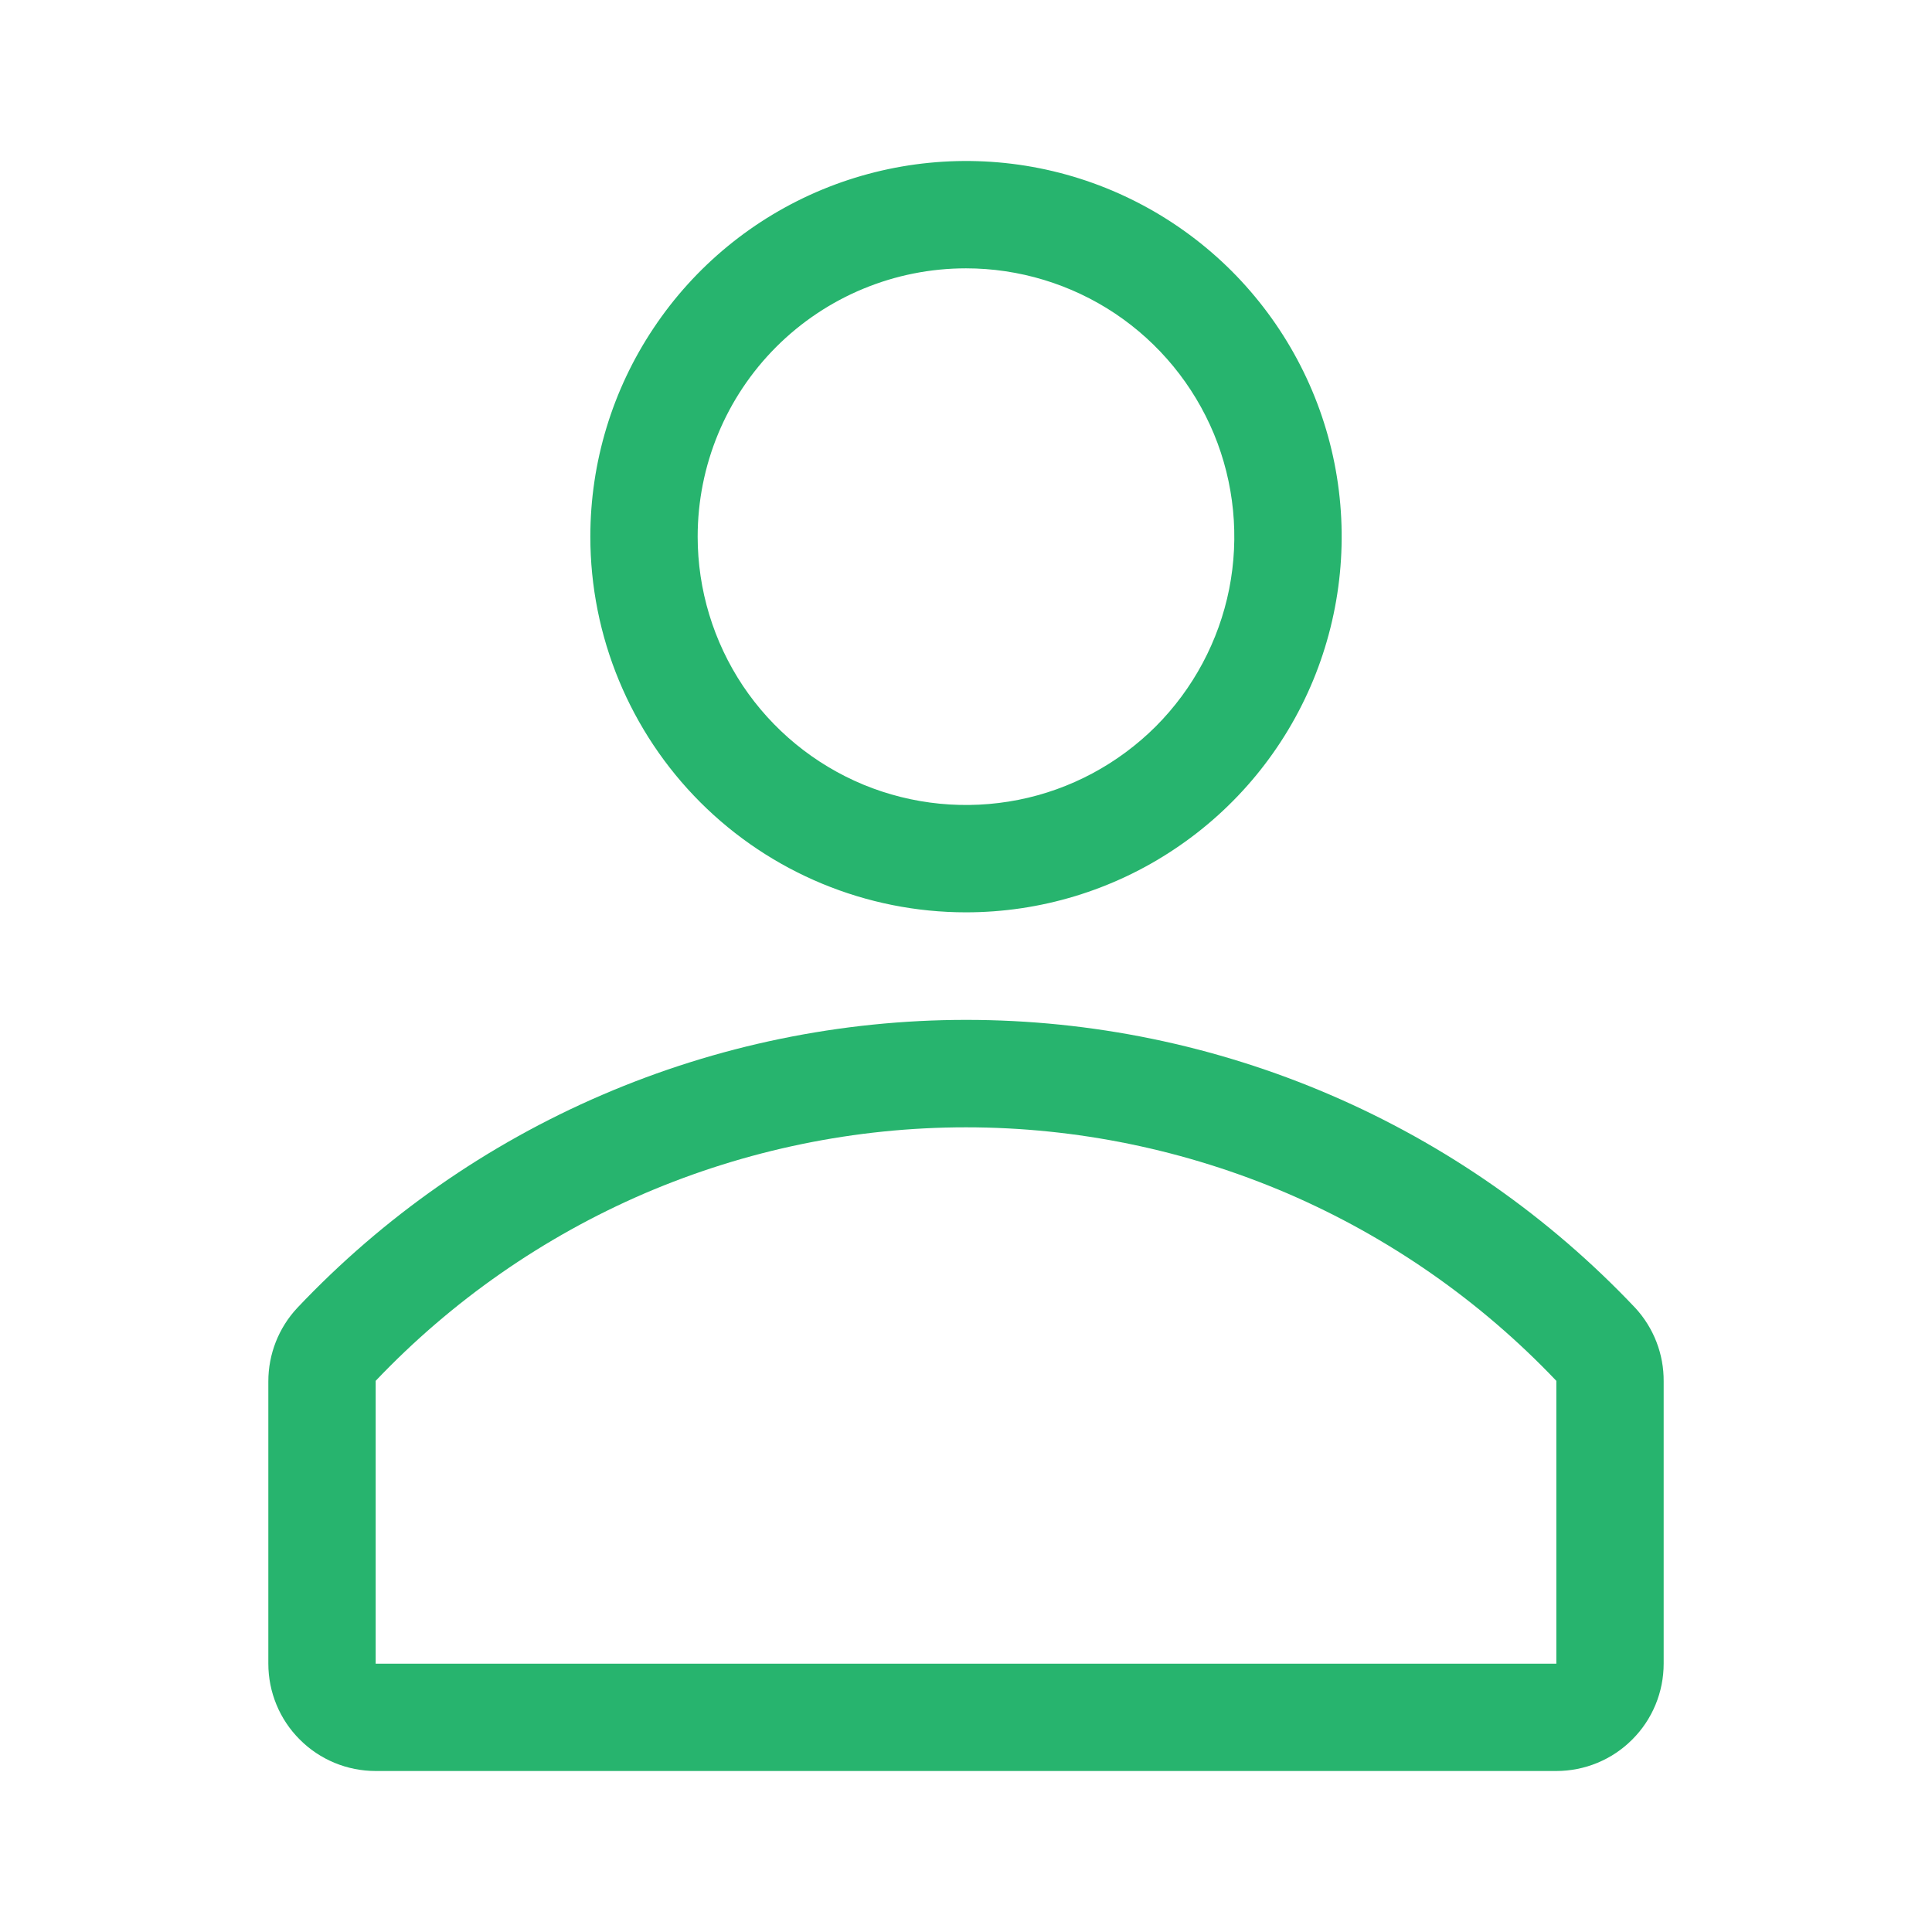 <svg width="18" height="18" viewBox="0 0 18 18" fill="none" xmlns="http://www.w3.org/2000/svg">
<path d="M9 8.5C9.692 8.5 10.369 8.295 10.944 7.91C11.52 7.526 11.969 6.979 12.234 6.339C12.498 5.7 12.568 4.996 12.433 4.317C12.298 3.638 11.964 3.015 11.475 2.525C10.985 2.036 10.362 1.702 9.683 1.567C9.004 1.432 8.3 1.502 7.661 1.766C7.021 2.031 6.474 2.48 6.09 3.056C5.705 3.631 5.5 4.308 5.5 5C5.5 5.928 5.869 6.819 6.525 7.475C7.181 8.131 8.072 8.5 9 8.5ZM9 2.5C9.494 2.5 9.978 2.647 10.389 2.921C10.8 3.196 11.12 3.586 11.31 4.043C11.499 4.5 11.548 5.003 11.452 5.488C11.355 5.973 11.117 6.418 10.768 6.768C10.418 7.117 9.973 7.356 9.488 7.452C9.003 7.548 8.5 7.499 8.043 7.31C7.586 7.12 7.196 6.8 6.921 6.389C6.647 5.978 6.5 5.494 6.5 5C6.5 4.337 6.763 3.701 7.232 3.232C7.701 2.763 8.337 2.5 9 2.5Z" fill="#27B46E"/>
<path d="M15.235 12.185C14.433 11.337 13.467 10.662 12.395 10.201C11.324 9.74 10.169 9.502 9.002 9.502C7.836 9.502 6.681 9.74 5.61 10.201C4.538 10.662 3.572 11.337 2.77 12.185C2.596 12.371 2.5 12.616 2.5 12.87V15.5C2.5 15.765 2.605 16.02 2.793 16.207C2.98 16.395 3.235 16.5 3.5 16.5H14.5C14.765 16.5 15.02 16.395 15.207 16.207C15.395 16.02 15.5 15.765 15.5 15.5V12.87C15.502 12.616 15.407 12.371 15.235 12.185ZM14.5 15.5H3.5V12.865C4.209 12.119 5.062 11.525 6.007 11.118C6.953 10.713 7.971 10.503 9 10.503C10.029 10.503 11.047 10.713 11.993 11.118C12.938 11.525 13.791 12.119 14.5 12.865V15.5Z" fill="#27B46E"/>
</svg>
